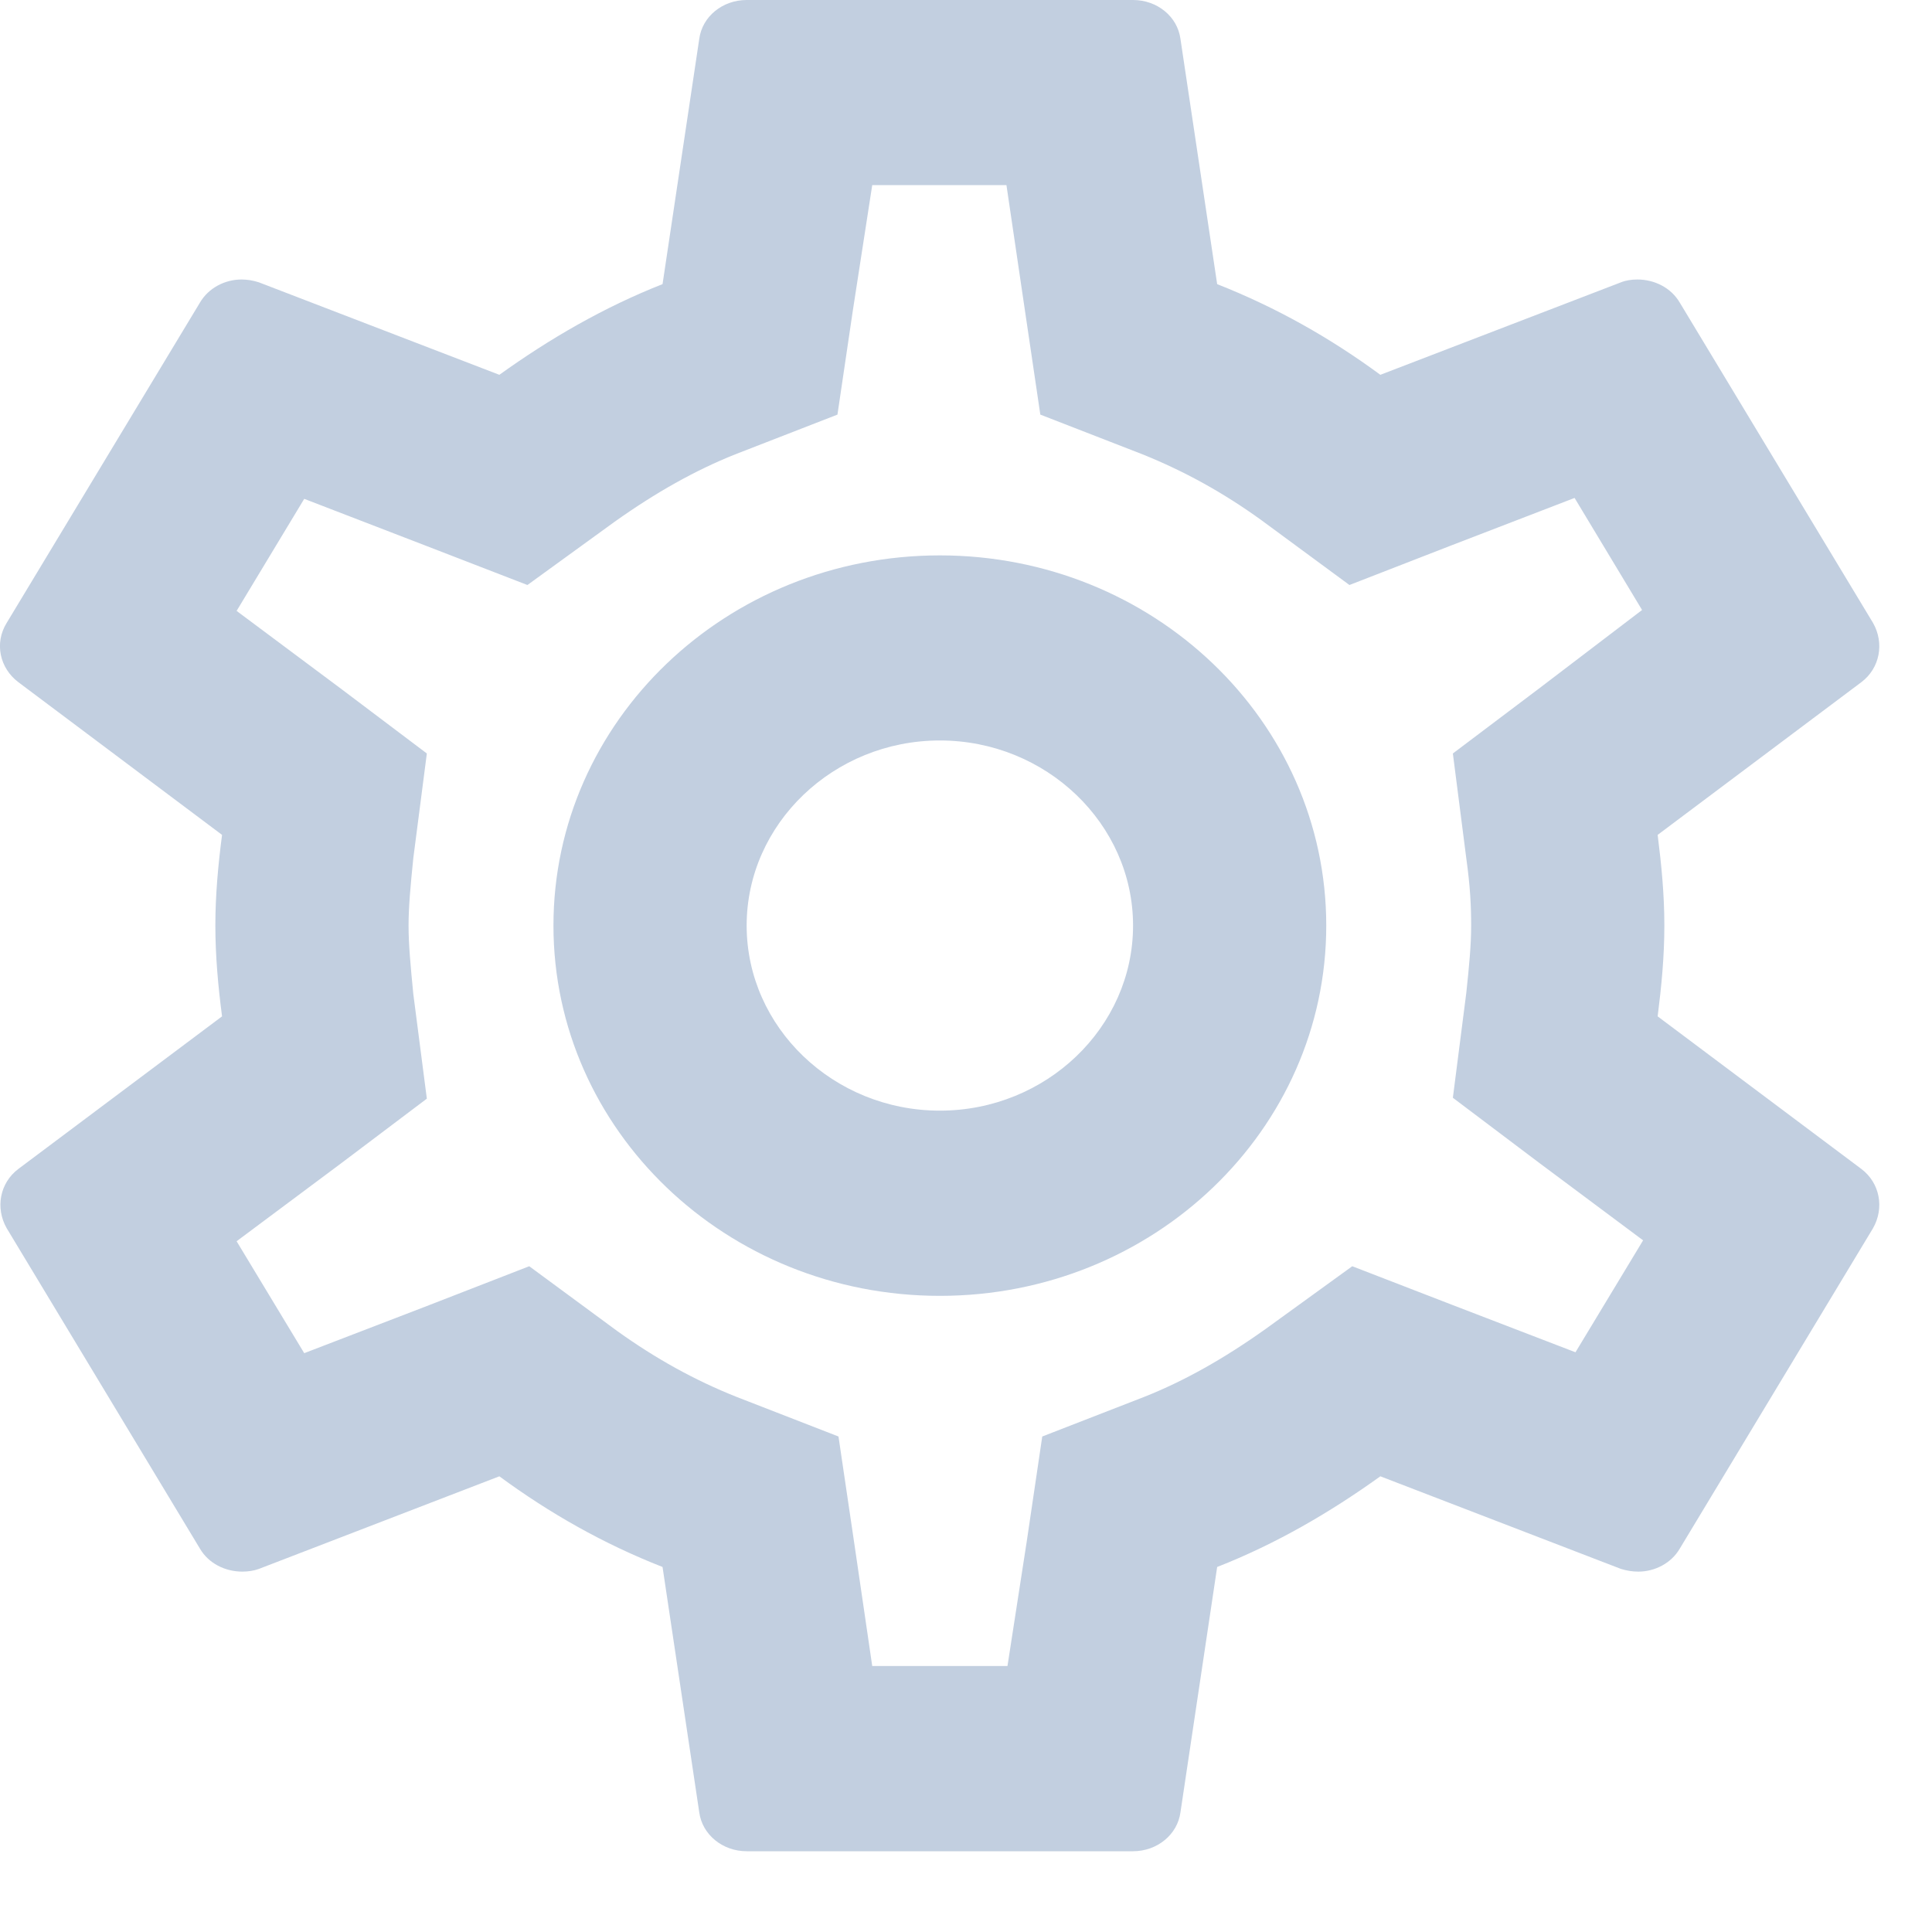 <svg width="15" height="15" viewBox="0 0 15 15" fill="none" xmlns="http://www.w3.org/2000/svg">
<path d="M12.87 7.891C12.899 7.661 12.922 7.431 12.922 7.186C12.922 6.942 12.899 6.712 12.87 6.482L14.452 5.296C14.595 5.188 14.632 4.994 14.542 4.836L13.042 2.35C12.975 2.235 12.847 2.17 12.712 2.17C12.667 2.17 12.622 2.177 12.585 2.192L10.717 2.91C10.327 2.623 9.907 2.386 9.45 2.206L9.165 0.302C9.142 0.129 8.985 0 8.797 0H5.797C5.609 0 5.452 0.129 5.429 0.302L5.144 2.206C4.687 2.386 4.267 2.63 3.877 2.91L2.01 2.192C1.964 2.177 1.919 2.17 1.875 2.17C1.747 2.17 1.619 2.235 1.552 2.35L0.052 4.836C-0.046 4.994 -0.001 5.188 0.142 5.296L1.724 6.482C1.694 6.712 1.672 6.949 1.672 7.186C1.672 7.423 1.694 7.661 1.724 7.891L0.142 9.076C-0.001 9.184 -0.038 9.378 0.052 9.536L1.552 12.023C1.619 12.138 1.747 12.202 1.882 12.202C1.927 12.202 1.972 12.195 2.01 12.181L3.877 11.462C4.267 11.749 4.687 11.987 5.144 12.166L5.429 14.071C5.452 14.243 5.609 14.373 5.797 14.373H8.797C8.985 14.373 9.142 14.243 9.165 14.071L9.45 12.166C9.907 11.987 10.327 11.742 10.717 11.462L12.585 12.181C12.63 12.195 12.675 12.202 12.72 12.202C12.847 12.202 12.975 12.138 13.042 12.023L14.542 9.536C14.632 9.378 14.595 9.184 14.452 9.076L12.87 7.891V7.891ZM11.384 6.662C11.415 6.884 11.422 7.035 11.422 7.186C11.422 7.337 11.407 7.495 11.384 7.711L11.28 8.523L11.947 9.026L12.757 9.63L12.232 10.499L11.28 10.133L10.499 9.831L9.825 10.319C9.502 10.549 9.194 10.722 8.887 10.844L8.092 11.153L7.972 11.965L7.822 12.935H6.772L6.63 11.965L6.51 11.153L5.715 10.844C5.392 10.715 5.092 10.549 4.792 10.334L4.109 9.831L3.314 10.14L2.362 10.506L1.837 9.637L2.647 9.033L3.314 8.53L3.209 7.718C3.187 7.495 3.172 7.33 3.172 7.186C3.172 7.043 3.187 6.877 3.209 6.662L3.314 5.85L2.647 5.347L1.837 4.743L2.362 3.873L3.314 4.24L4.095 4.542L4.769 4.053C5.092 3.823 5.399 3.651 5.707 3.528L6.502 3.219L6.622 2.407L6.772 1.437H7.814L7.957 2.407L8.077 3.219L8.872 3.528C9.194 3.658 9.495 3.823 9.794 4.039L10.477 4.542L11.272 4.233L12.225 3.866L12.749 4.736L11.947 5.347L11.28 5.85L11.384 6.662ZM7.297 4.312C5.639 4.312 4.297 5.598 4.297 7.186C4.297 8.774 5.639 10.061 7.297 10.061C8.954 10.061 10.297 8.774 10.297 7.186C10.297 5.598 8.954 4.312 7.297 4.312ZM7.297 8.623C6.472 8.623 5.797 7.977 5.797 7.186C5.797 6.396 6.472 5.749 7.297 5.749C8.122 5.749 8.797 6.396 8.797 7.186C8.797 7.977 8.122 8.623 7.297 8.623Z" fill="#C2CFE0"/>
</svg>
